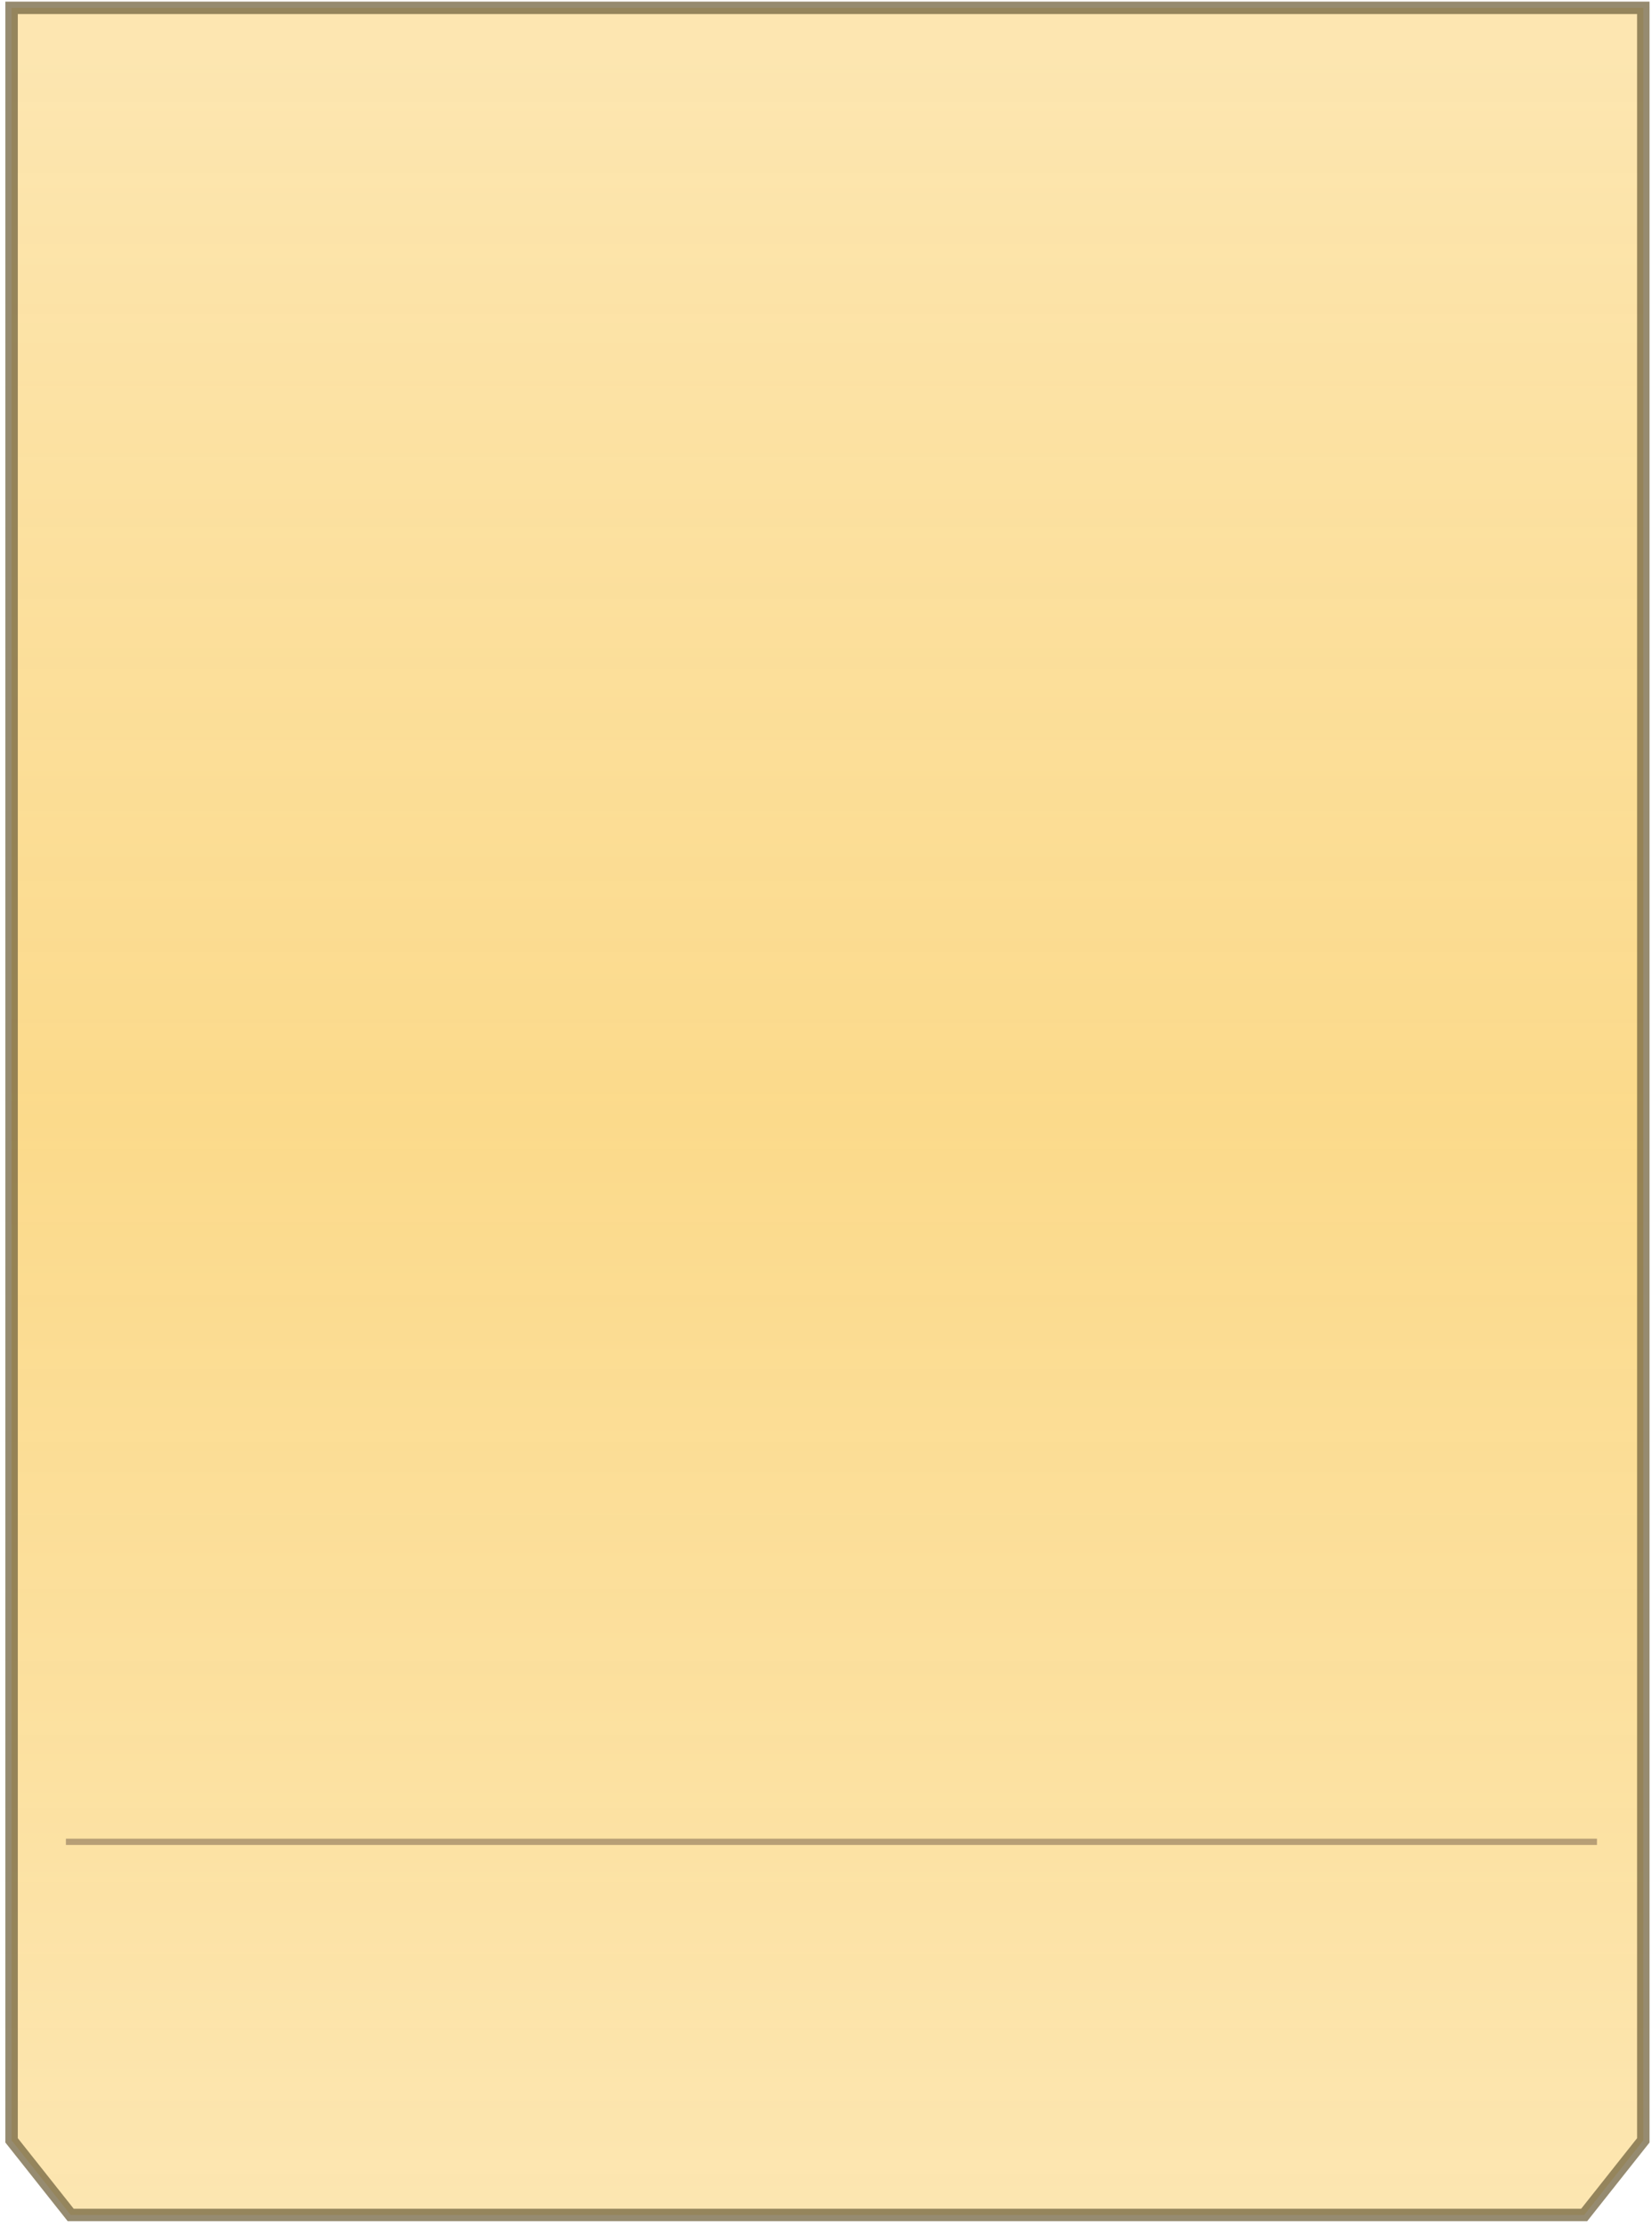 <?xml version="1.0" encoding="UTF-8" standalone="no"?>
<!-- Created with Inkscape (http://www.inkscape.org/) -->

<svg
   xmlns:dc="http://purl.org/dc/elements/1.1/"
   xmlns:cc="http://creativecommons.org/ns#"
   xmlns:rdf="http://www.w3.org/1999/02/22-rdf-syntax-ns#"
   xmlns:svg="http://www.w3.org/2000/svg"
   xmlns="http://www.w3.org/2000/svg"
   xmlns:xlink="http://www.w3.org/1999/xlink"
   xmlns:sodipodi="http://sodipodi.sourceforge.net/DTD/sodipodi-0.dtd"
   xmlns:inkscape="http://www.inkscape.org/namespaces/inkscape"
   width="380pt"
   height="512pt"
   viewBox="0 0 475 640"
   id="svg2"
   version="1.1"
   inkscape:version="0.92.1 r15371"
   inkscape:export-filename="D:\Standalone Games\StepMania 5.2-master\Themes\smtheme-fiftyOne\Graphics\ScreenOptions halfpage (doubleres).png"
   inkscape:export-xdpi="144"
   inkscape:export-ydpi="144"
   sodipodi:docname="_options half page.svg">
  <defs
     id="defs4">
    <linearGradient
       inkscape:collect="always"
       id="linearGradient4727">
      <stop
         style="stop-color:#fce1a1;stop-opacity:0.831"
         offset="0"
         id="stop4729" />
      <stop
         id="stop4735"
         offset="0.5"
         style="stop-color:#facf69;stop-opacity:0.773" />
      <stop
         style="stop-color:#fce1a1;stop-opacity:0.833"
         offset="1"
         id="stop4731" />
    </linearGradient>
    <inkscape:path-effect
       effect="spiro"
       id="path-effect5841"
       is_visible="true" />
    <inkscape:path-effect
       effect="spiro"
       id="path-effect5841-4"
       is_visible="true" />
    <inkscape:path-effect
       effect="spiro"
       id="path-effect5841-4-7"
       is_visible="true" />
    <linearGradient
       inkscape:collect="always"
       xlink:href="#linearGradient4727"
       id="linearGradient4733"
       x1="95.734"
       y1="1045.115"
       x2="95.734"
       y2="423.072"
       gradientUnits="userSpaceOnUse"
       gradientTransform="matrix(1.067,0,0,1.067,0,-439.853)" />
  </defs>
  <sodipodi:namedview
     id="base"
     pagecolor="#8b8b8b"
     bordercolor="#666666"
     borderopacity="1.0"
     inkscape:pageopacity="0"
     inkscape:pageshadow="2"
     inkscape:zoom="1.1578322"
     inkscape:cx="447.15198"
     inkscape:cy="337.49172"
     inkscape:document-units="px"
     inkscape:current-layer="layer1"
     showgrid="false"
     units="px"
     inkscape:window-width="1680"
     inkscape:window-height="987"
     inkscape:window-x="-8"
     inkscape:window-y="-8"
     inkscape:window-maximized="1" />
  <g
     inkscape:label="Layer 1"
     inkscape:groupmode="layer"
     id="layer1"
     transform="translate(0,-412.362)">
    <path
       style="color:#000000;clip-rule:nonzero;display:inline;overflow:visible;visibility:visible;opacity:1;isolation:auto;mix-blend-mode:normal;color-interpolation:sRGB;color-interpolation-filters:linearRGB;solid-color:#000000;solid-opacity:1;fill:url(#linearGradient4733);fill-opacity:1;fill-rule:evenodd;stroke:#72633e;stroke-width:3.815;stroke-linecap:butt;stroke-linejoin:miter;stroke-miterlimit:4;stroke-dasharray:none;stroke-dashoffset:0;stroke-opacity:0.742;marker:none;paint-order:stroke fill markers;color-rendering:auto;image-rendering:auto;shape-rendering:auto;text-rendering:auto;enable-background:accumulate"
       d="M 3.549,2.404 V 655.672 l 18.123,22.857 c 161.222,0 325.814,0 463.939,0 l 18.123,-22.857 V 2.404 H 459.961 47.322 Z"
       transform="matrix(0.938,0,0,0.938,0,412.362)"
       id="rect5986-6"
       inkscape:connector-curvature="0"
       sodipodi:nodetypes="ccccccccc" />
    <path
       style="fill:none;fill-rule:evenodd;stroke:#503a33;stroke-width:1.8;stroke-linecap:butt;stroke-linejoin:miter;stroke-miterlimit:4;stroke-dasharray:none;stroke-opacity:0.399"
       d="M 18.952,941.6 H 459.173"
       id="path5839"
       inkscape:path-effect="#path-effect5841"
       inkscape:original-d="M 18.951612,941.60012 H 459.17339"
       inkscape:connector-curvature="0"
       sodipodi:nodetypes="cc" />
  </g>
</svg>
